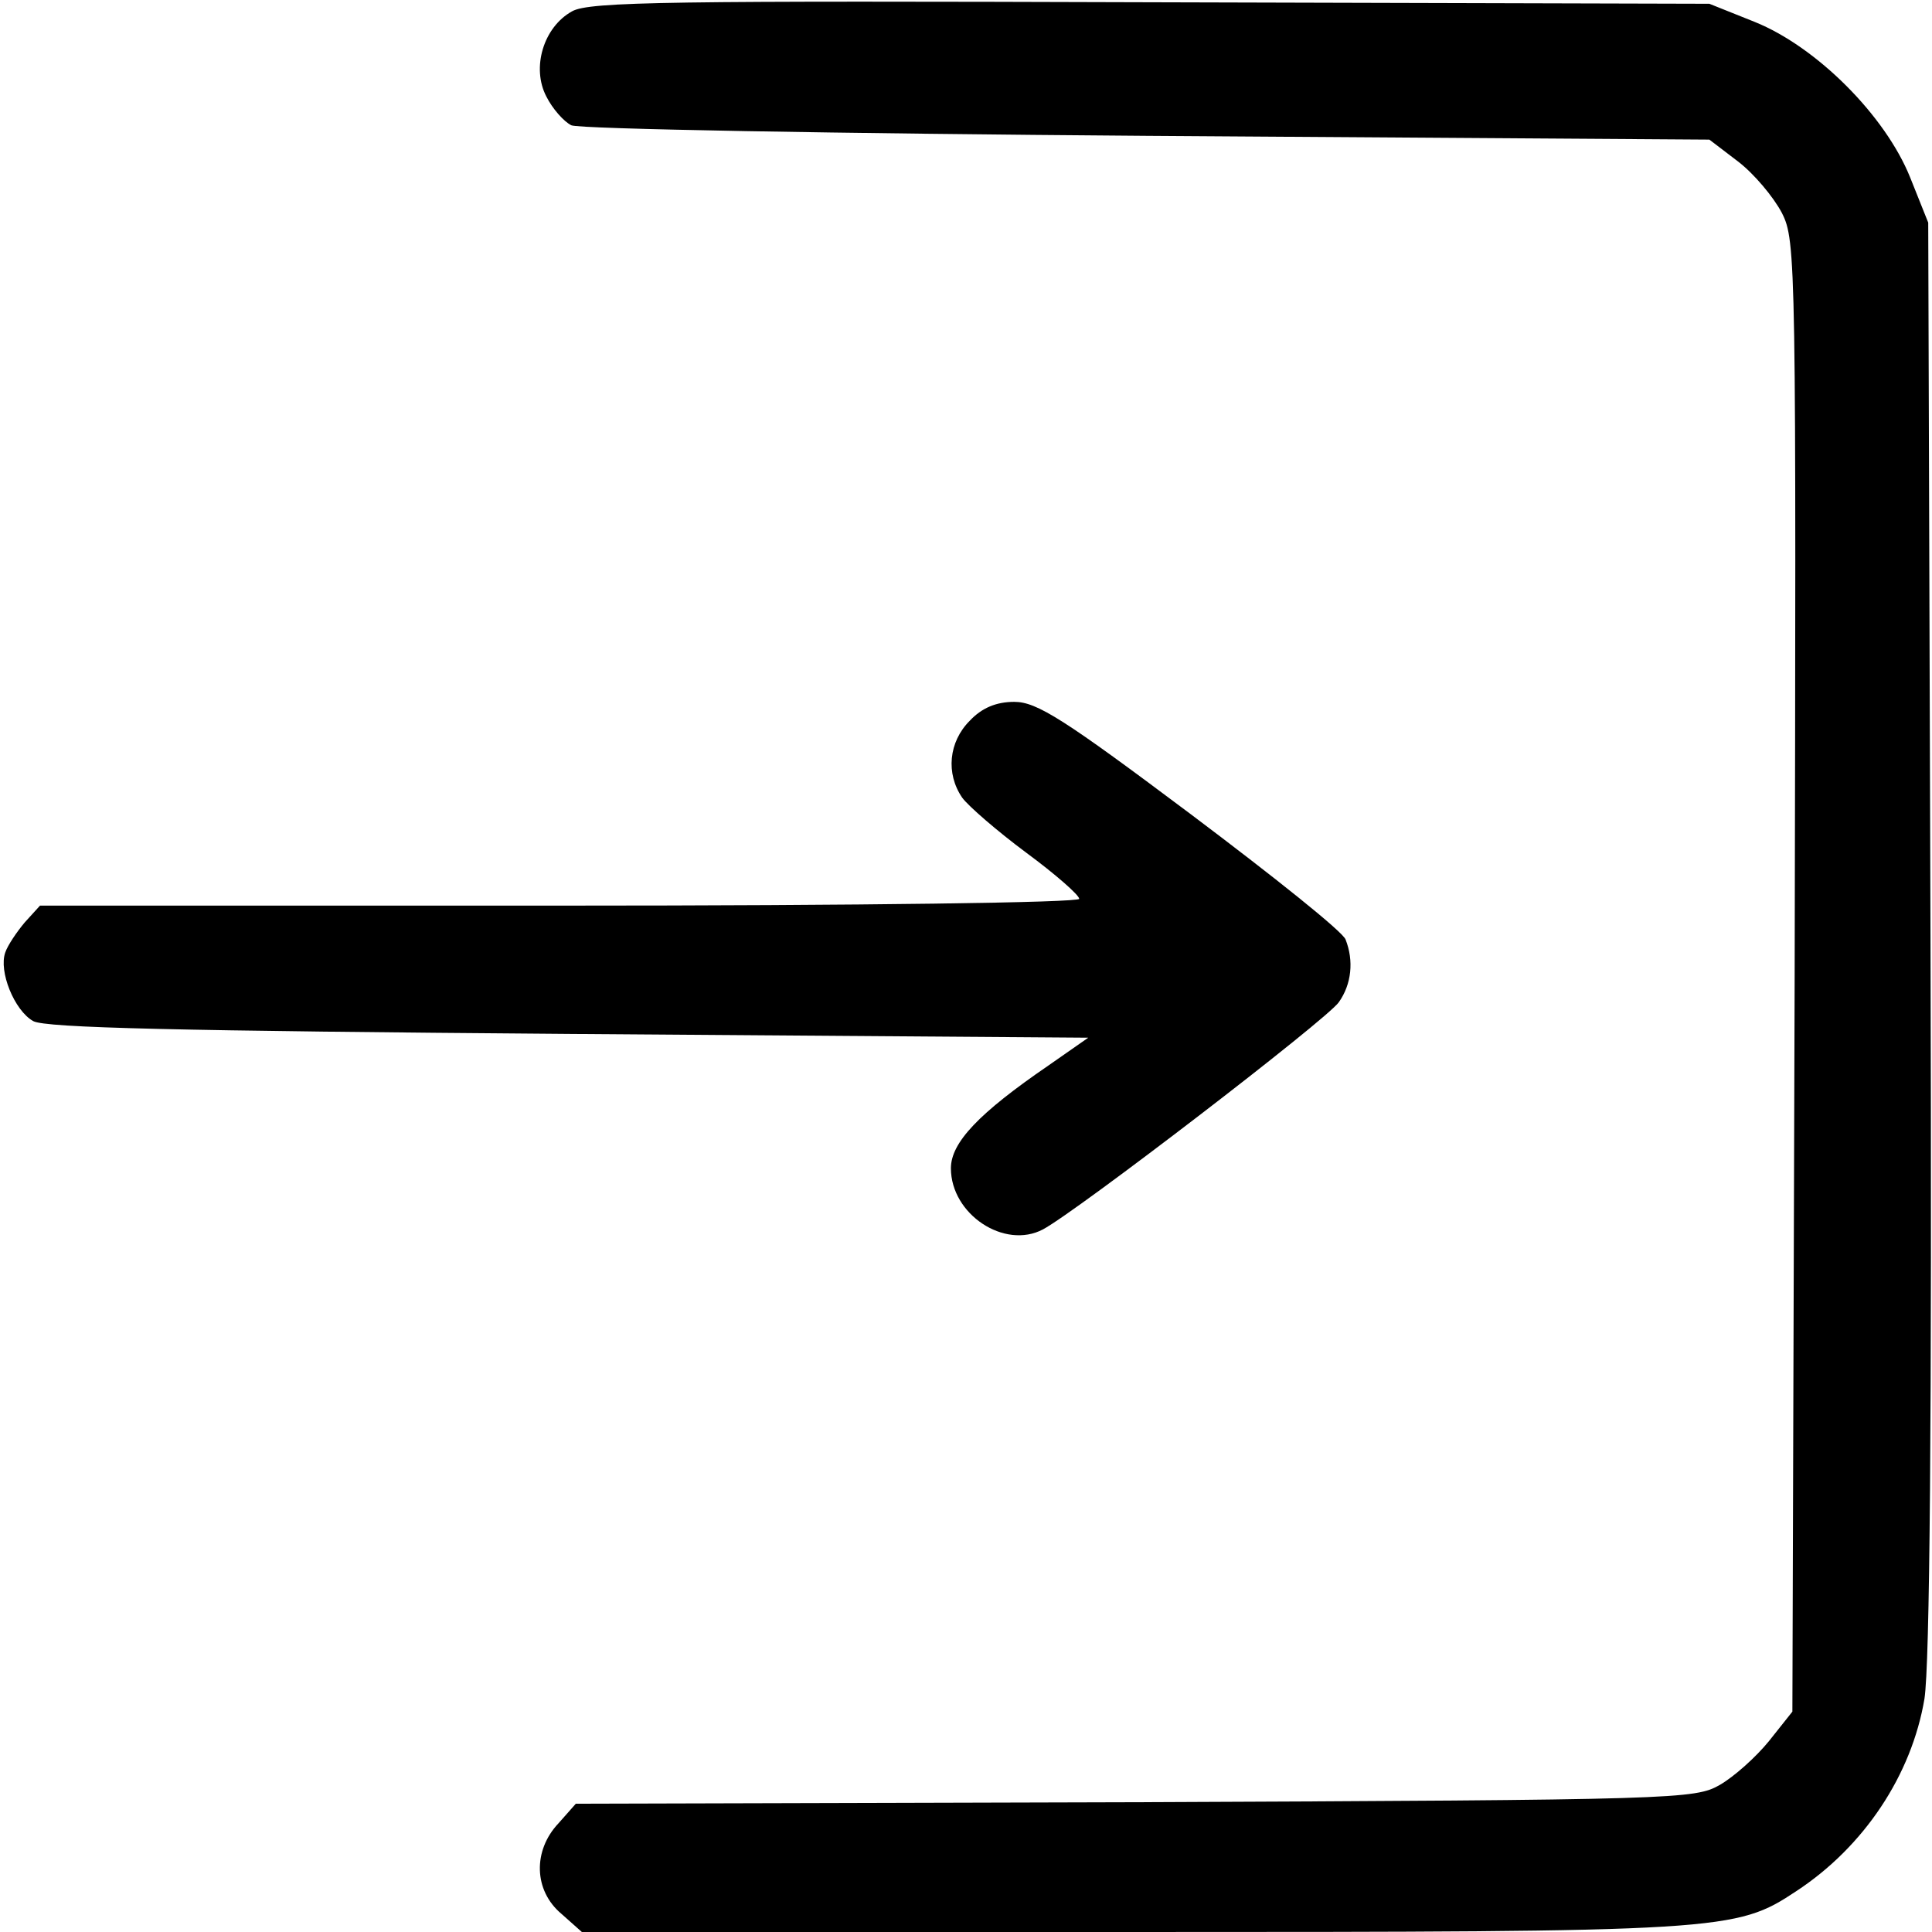 <?xml version="1.0" standalone="no"?>
<!DOCTYPE svg PUBLIC "-//W3C//DTD SVG 20010904//EN"
 "http://www.w3.org/TR/2001/REC-SVG-20010904/DTD/svg10.dtd">
<svg version="1.0" xmlns="http://www.w3.org/2000/svg"
 width="256pt" height="256pt" viewBox="0 0 256 256"
 preserveAspectRatio="xMidYMid meet">

<g transform="translate(0,256) scale(0.1,-0.1)"
fill="#000000" stroke="none">
<path d="M758 2545 c-38 -21 -54 -75 -34 -113 8 -16 23 -33 33 -38 10 -5 353
-11 763 -14 l745 -5 38 -29 c21 -16 47 -47 58 -68 19 -37 19 -63 17 -1012 l-3
-974 -31 -39 c-17 -21 -46 -47 -65 -58 -33 -19 -55 -20 -775 -23 l-741 -2 -23
-26 c-34 -36 -33 -89 4 -120 l27 -24 727 0 c787 0 802 1 882 54 90 59 153 154
170 255 7 46 10 358 8 1011 l-3 945 -24 60 c-33 82 -124 173 -206 206 l-60 24
-740 2 c-635 2 -744 1 -767 -12z"/>
<path d="M1285 1605 c-28 -28 -32 -70 -10 -102 8 -11 46 -44 85 -73 38 -28 70
-56 70 -61 0 -5 -284 -9 -688 -9 l-689 0 -20 -22 c-11 -13 -23 -31 -26 -40 -9
-25 12 -77 37 -91 16 -9 191 -13 710 -17 l688 -5 -53 -37 c-92 -63 -129 -102
-129 -136 0 -61 71 -108 122 -81 45 24 376 278 392 301 17 24 20 55 9 83 -3
10 -96 84 -205 166 -168 126 -204 149 -234 149 -24 0 -43 -8 -59 -25z"/>
</g>
</svg>

